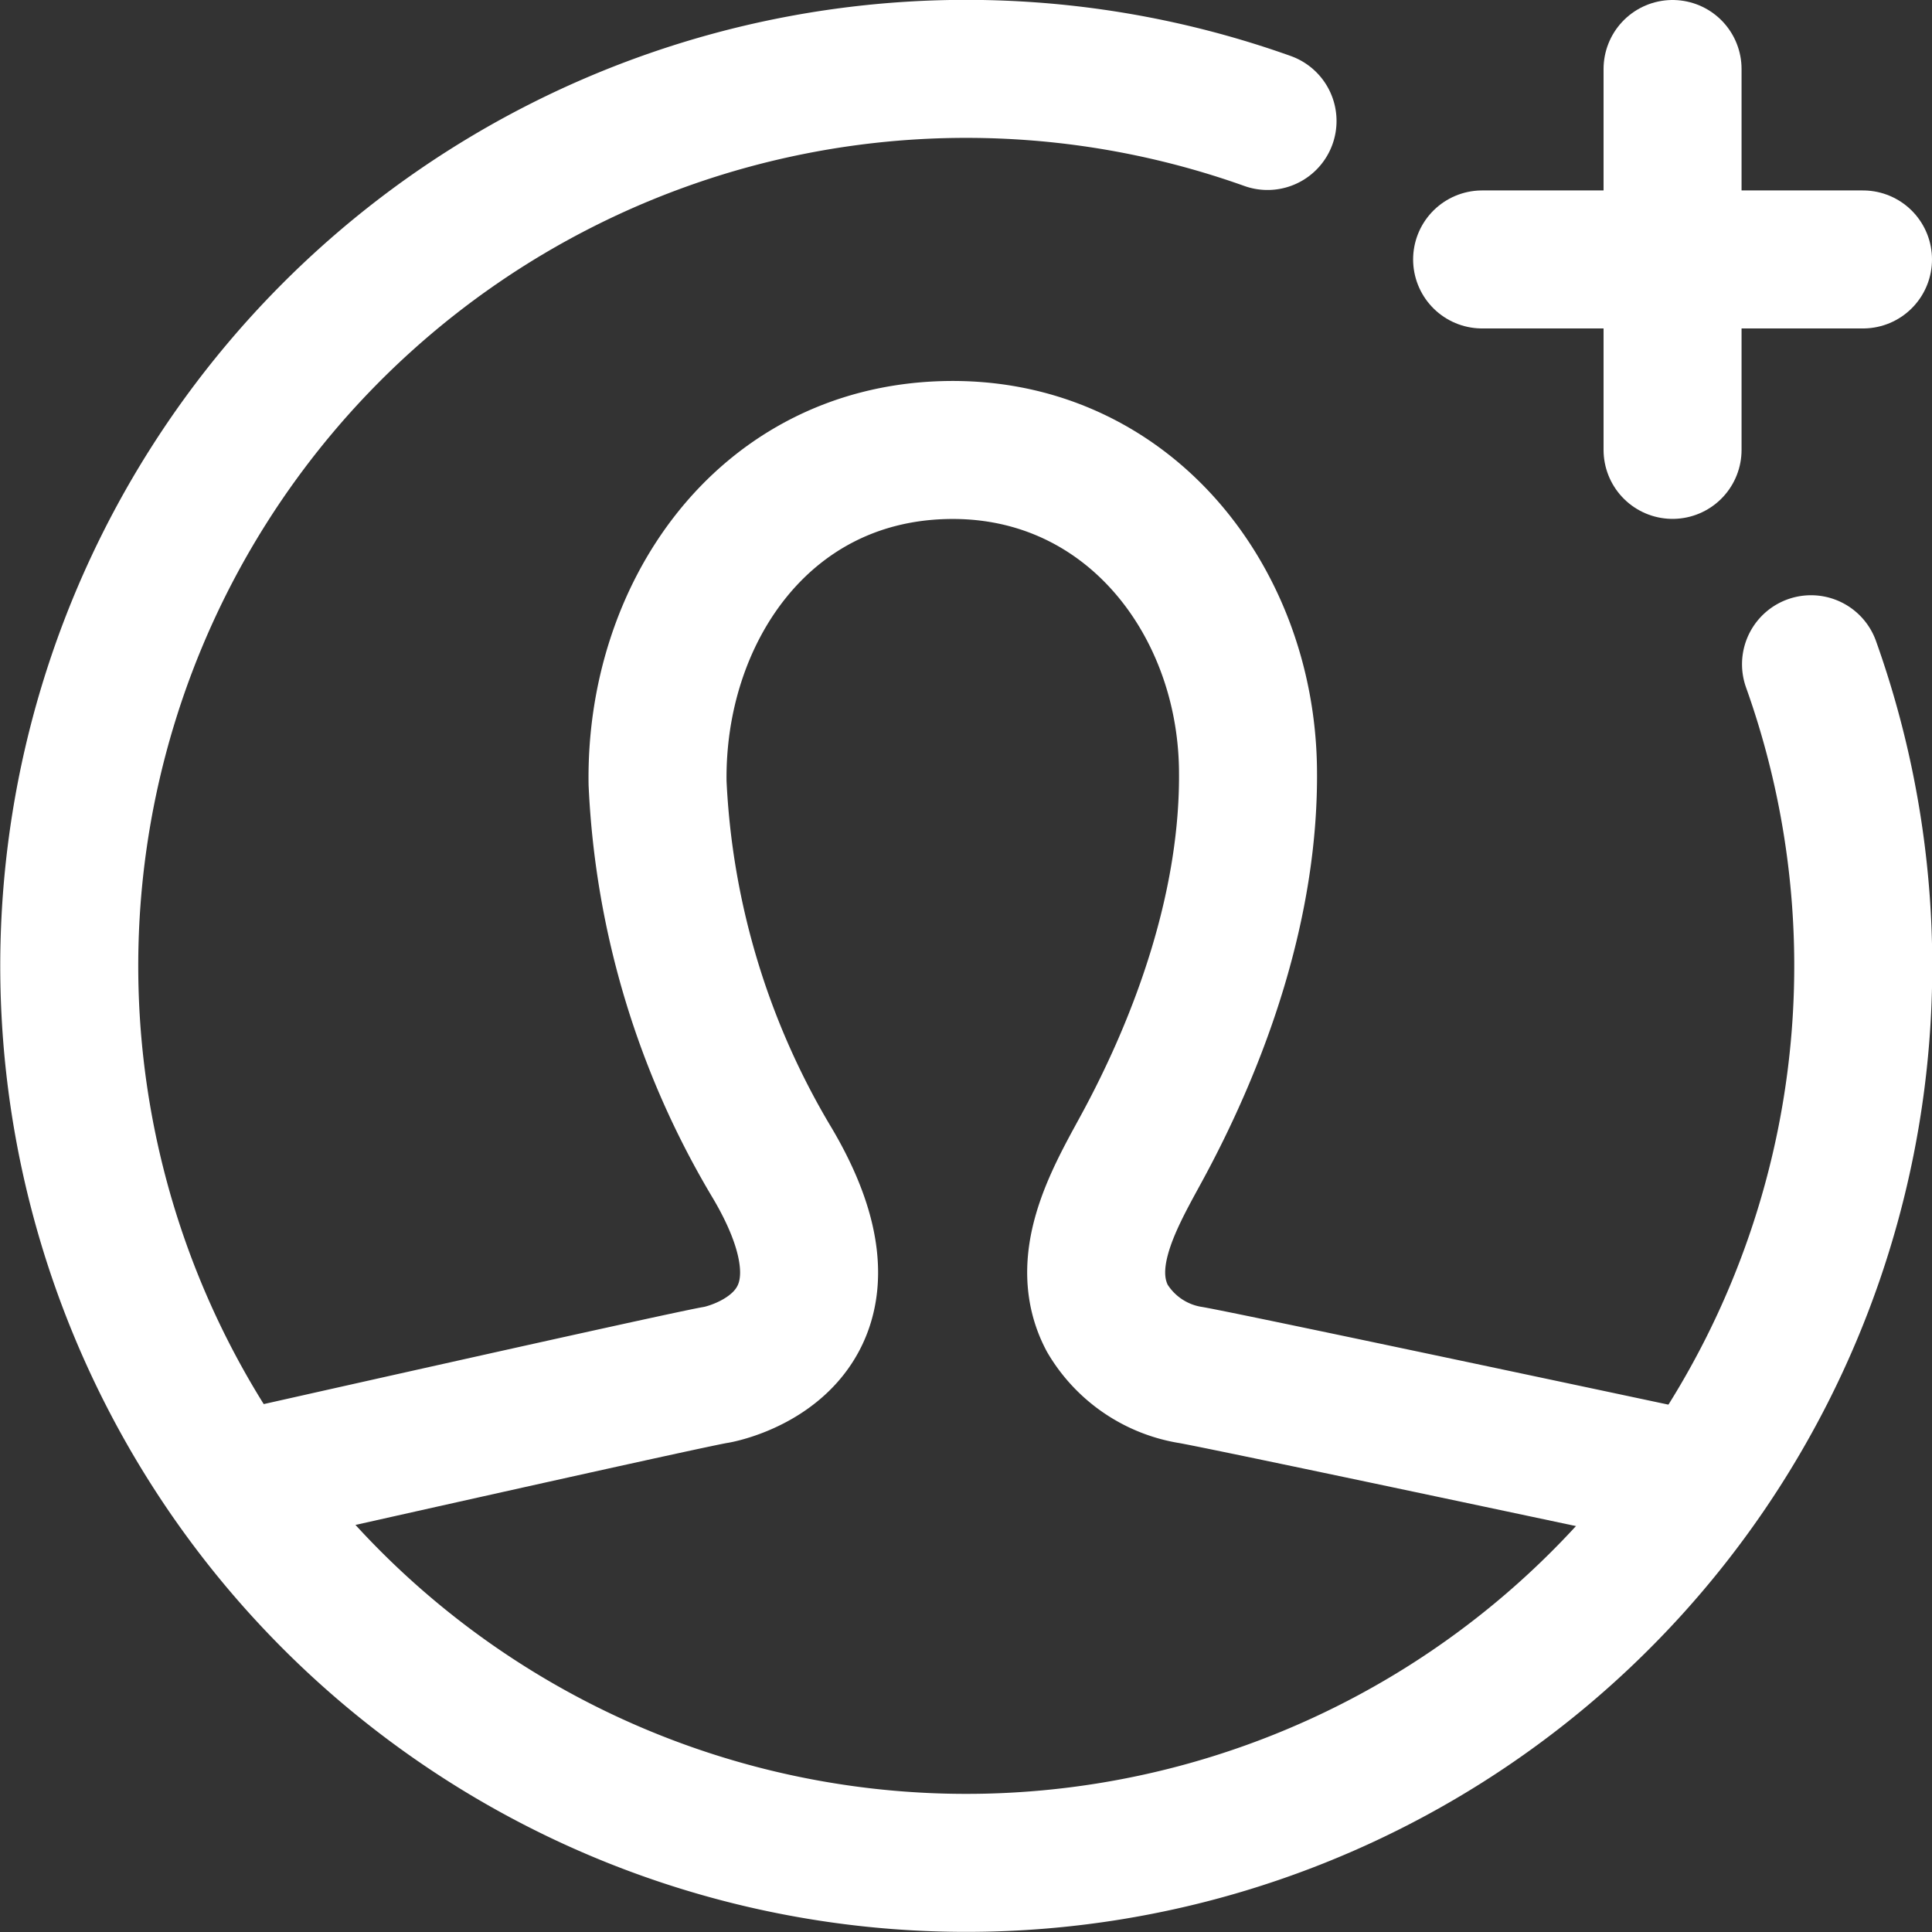 <svg id="Layer_1" data-name="Layer 1" xmlns="http://www.w3.org/2000/svg" viewBox="0 0 84 84"><rect x="0" y="0" width="84" height="84" fill="#333333" stroke="none"/><title>ic_add_customer</title><path d="M2173.38,6637.16a39,39,0,1,0,23.63,23.62" transform="translate(-2118.27 -6631.9)" style="fill:none;stroke:#fff;stroke-linecap:round;stroke-miterlimit:10;stroke-width:6px"/><line x1="72.72" y1="3" x2="72.72" y2="19.56" style="fill:none;stroke:#fff;stroke-linecap:round;stroke-miterlimit:10;stroke-width:6px"/><line x1="81" y1="11.28" x2="64.44" y2="11.28" style="fill:none;stroke:#fff;stroke-linecap:round;stroke-miterlimit:10;stroke-width:6px"/><path d="M2192.18,6696.33s-21.23-4.52-22.22-4.66a5.17,5.17,0,0,1-3.55-2.46c-1.26-2.4.23-5.07,1.38-7.18,2.75-5,4.82-10.93,4.74-16.71-0.1-7.43-5.35-14.09-13.25-13.85s-12.53,7.17-12.42,14.48a35.27,35.27,0,0,0,5,16.54c4.66,7.91-2.42,9.18-2.42,9.18-1,.14-21.07,4.66-21.07,4.66" transform="translate(-2118.27 -6631.9)" style="fill:none;stroke:#fff;stroke-linejoin:round;stroke-width:6px"/></svg>